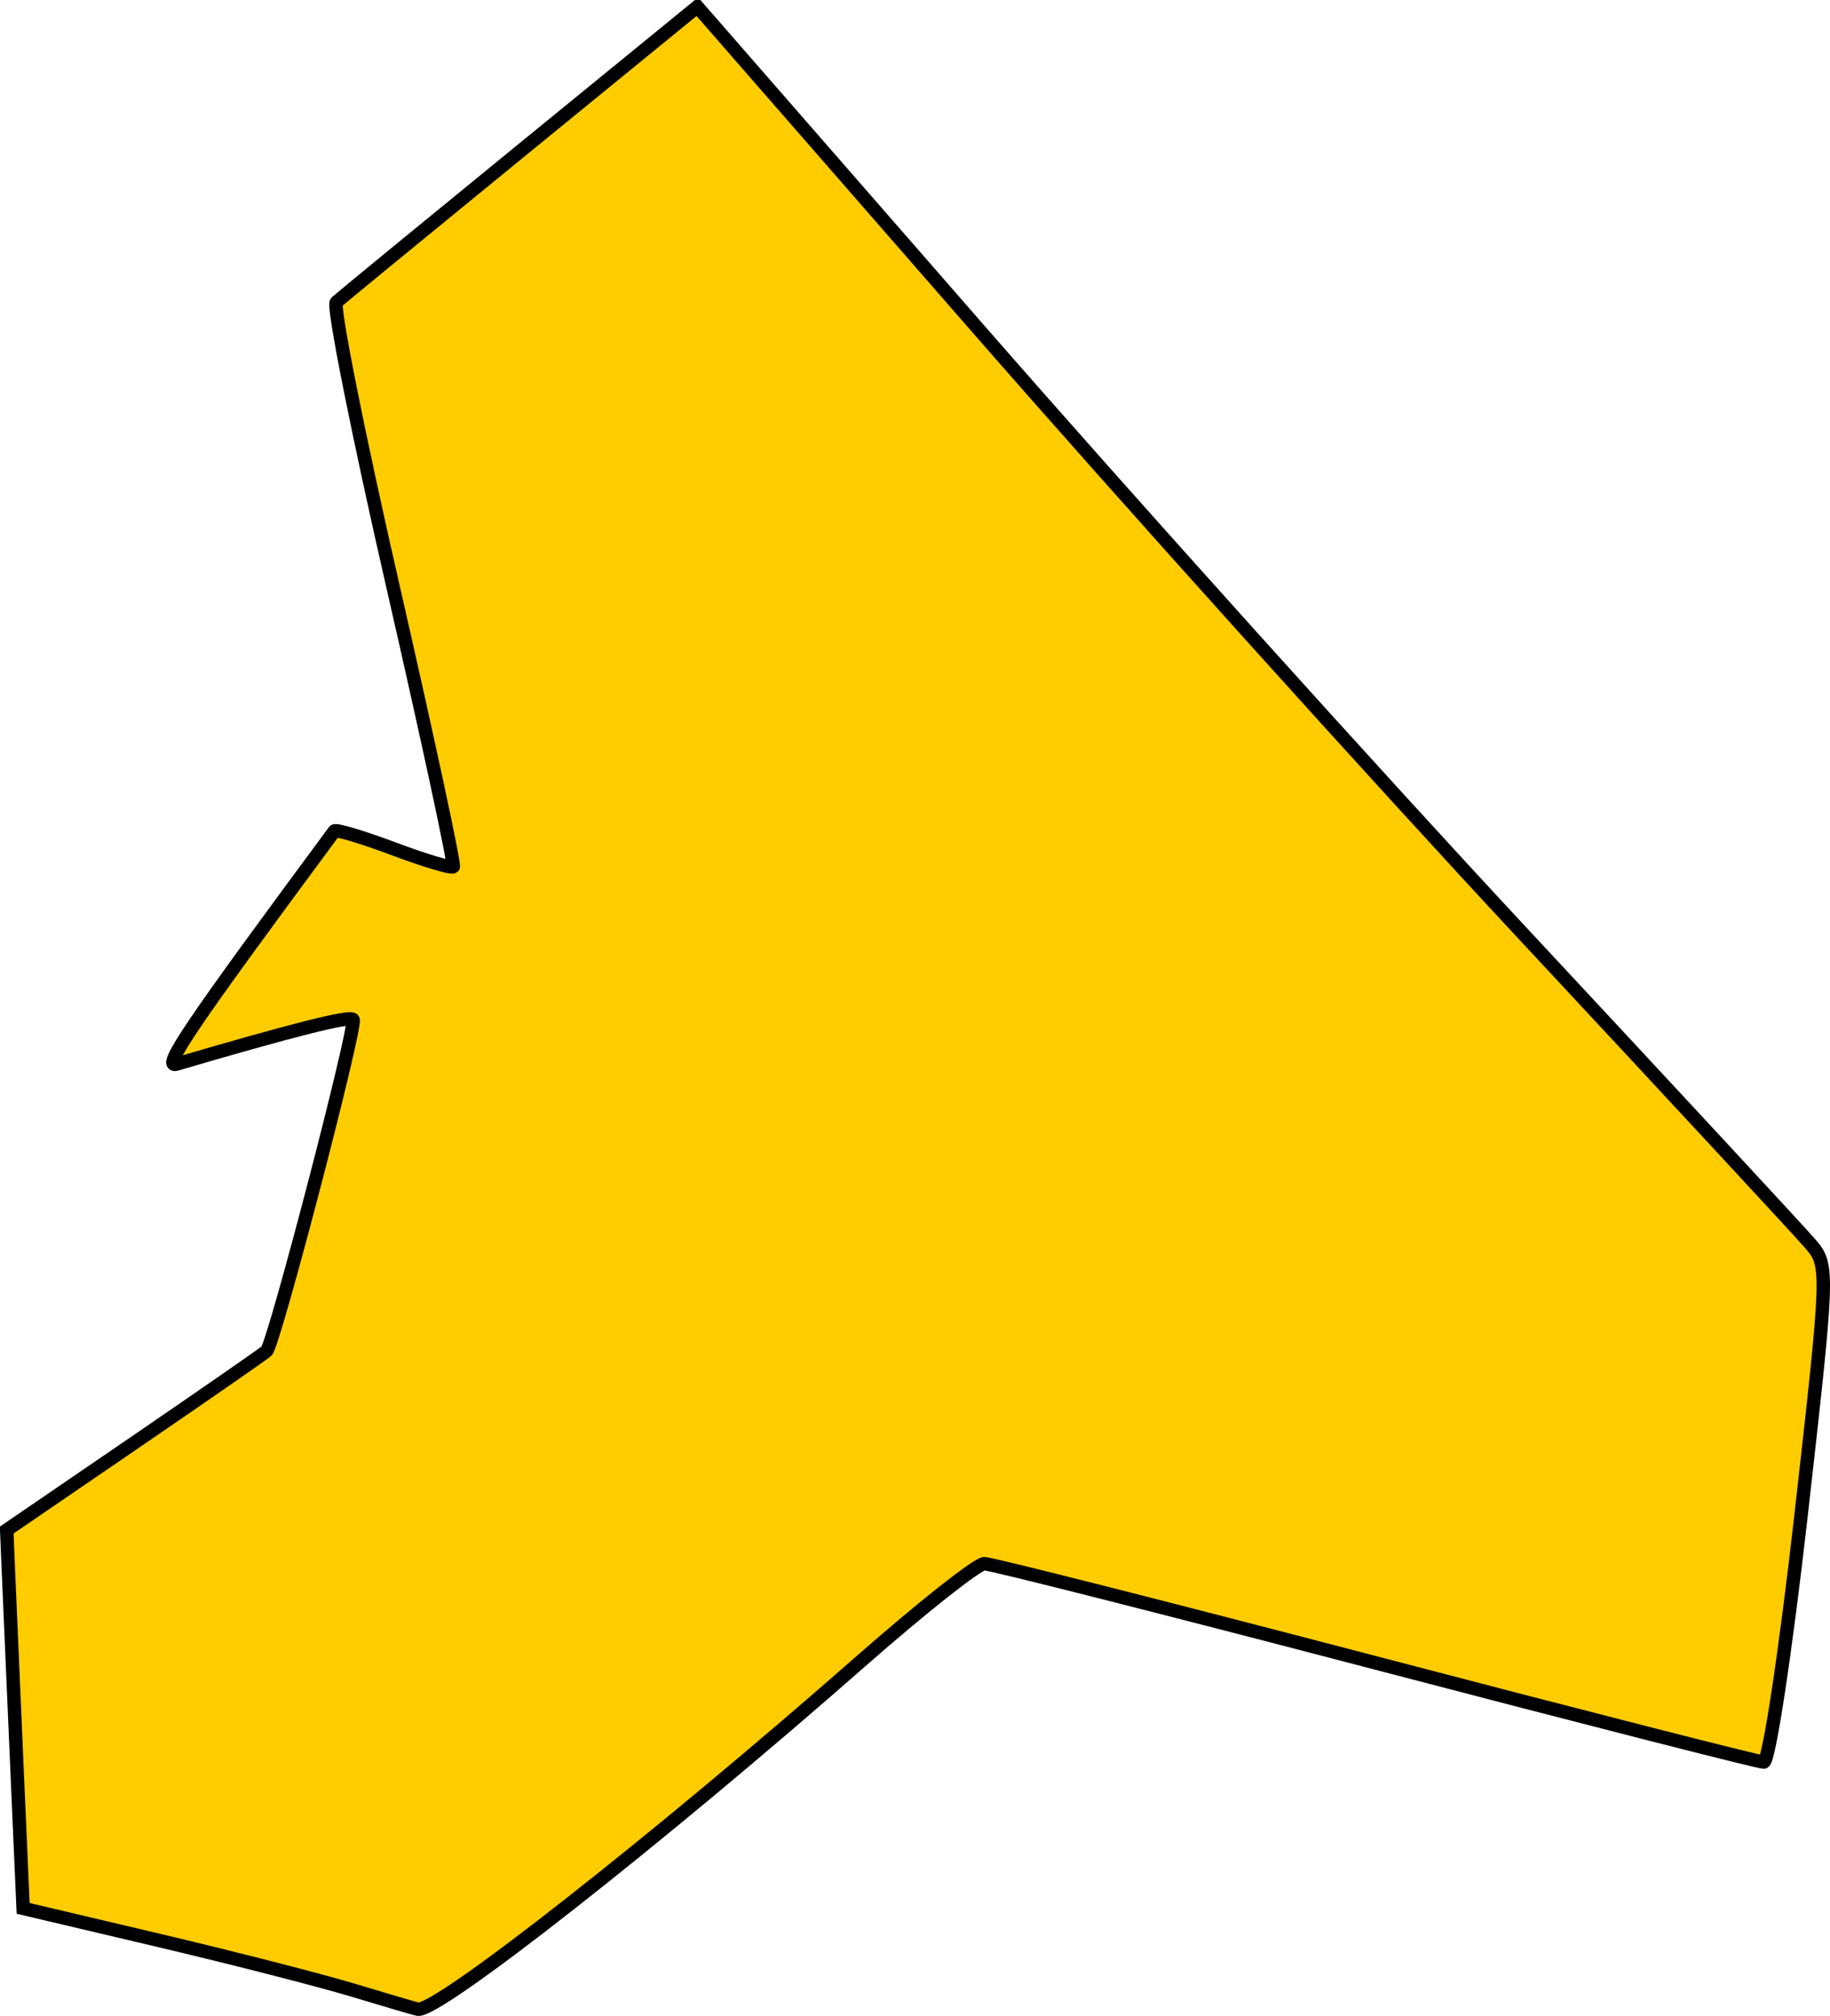 <?xml version="1.0" encoding="UTF-8" standalone="no"?>
<!-- Created with Inkscape (http://www.inkscape.org/) -->
<svg
   xmlns:dc="http://purl.org/dc/elements/1.1/"
   xmlns:cc="http://creativecommons.org/ns#"
   xmlns:rdf="http://www.w3.org/1999/02/22-rdf-syntax-ns#"
   xmlns:svg="http://www.w3.org/2000/svg"
   xmlns="http://www.w3.org/2000/svg"
   xmlns:xlink="http://www.w3.org/1999/xlink"
   xmlns:sodipodi="http://sodipodi.sourceforge.net/DTD/sodipodi-0.dtd"
   xmlns:inkscape="http://www.inkscape.org/namespaces/inkscape"
   width="527.044"
   height="580.578"
   id="svg2"
   sodipodi:version="0.32"
   inkscape:version="0.46"
   version="1.0"
   sodipodi:docname="pirateMapIsland1_selected.svg"
   inkscape:output_extension="org.inkscape.output.svg.inkscape">
  <defs
     id="defs4">
    <linearGradient
       id="linearGradient3164">
      <stop
         style="stop-color:#1650e4;stop-opacity:1;"
         offset="0"
         id="stop3166" />
      <stop
         id="stop3172"
         offset="1"
         style="stop-color:#1618ef;stop-opacity:0.498;" />
    </linearGradient>
    <linearGradient
       id="linearGradient3175">
      <stop
         style="stop-color:#4285ff;stop-opacity:1;"
         offset="0"
         id="stop3177" />
      <stop
         style="stop-color:#80e5ff;stop-opacity:0;"
         offset="1"
         id="stop3179" />
    </linearGradient>
    <inkscape:perspective
       sodipodi:type="inkscape:persp3d"
       inkscape:vp_x="0 : 526.18109 : 1"
       inkscape:vp_y="0 : 1000 : 0"
       inkscape:vp_z="744.09448 : 526.18109 : 1"
       inkscape:persp3d-origin="372.04724 : 350.78739 : 1"
       id="perspective10" />
    <linearGradient
       inkscape:collect="always"
       xlink:href="#linearGradient3175"
       id="linearGradient3181"
       x1="625.714"
       y1="185.849"
       x2="1708.842"
       y2="1731.563"
       gradientUnits="userSpaceOnUse" />
    <radialGradient
       inkscape:collect="always"
       xlink:href="#linearGradient3164"
       id="radialGradient3170"
       cx="1267.143"
       cy="948.1"
       fx="1267.143"
       fy="948.1"
       r="444.962"
       gradientTransform="matrix(-3.3794997e-2,1.759,-1.369,-2.629566e-2,2607.877,-1344.182)"
       gradientUnits="userSpaceOnUse"
       spreadMethod="pad" />
    <radialGradient
       inkscape:collect="always"
       xlink:href="#linearGradient3164"
       id="radialGradient3256"
       gradientUnits="userSpaceOnUse"
       gradientTransform="matrix(-3.3794997e-2,1.759,-1.369,-2.629566e-2,2607.877,-1344.182)"
       spreadMethod="pad"
       cx="1267.143"
       cy="948.1"
       fx="1267.143"
       fy="948.1"
       r="444.962" />
    <linearGradient
       inkscape:collect="always"
       xlink:href="#linearGradient3175"
       id="linearGradient2399"
       gradientUnits="userSpaceOnUse"
       x1="625.714"
       y1="185.849"
       x2="1708.842"
       y2="1731.563"
       gradientTransform="translate(-574.421,291.564)" />
    <linearGradient
       inkscape:collect="always"
       xlink:href="#linearGradient3175"
       id="linearGradient2403"
       gradientUnits="userSpaceOnUse"
       x1="-108.571"
       y1="2111.564"
       x2="1605.984"
       y2="1602.992"
       gradientTransform="translate(6.0584068e-5,-5.9724693e-5)" />
  </defs>
  <sodipodi:namedview
     id="base"
     pagecolor="#ffffff"
     bordercolor="#666666"
     borderopacity="1.0"
     inkscape:pageopacity="0.0"
     inkscape:pageshadow="2"
     inkscape:zoom="0.35"
     inkscape:cx="390.94124"
     inkscape:cy="520.00003"
     inkscape:document-units="px"
     inkscape:current-layer="layer1"
     showgrid="false"
     units="mm"
     showborder="true"
     inkscape:window-width="1680"
     inkscape:window-height="994"
     inkscape:window-x="0"
     inkscape:window-y="22" />
  <g
     inkscape:label="Calque 1"
     inkscape:groupmode="layer"
     id="layer1"
     transform="translate(-71.504,-1477.945)">
    <path
       style="opacity:1;fill:#ffcc00;fill-rule:nonzero;stroke:#000000;stroke-width:3.867;stroke-miterlimit:4;stroke-dasharray:none;stroke-opacity:1"
       d="M 173.227,2051.117 C 163.798,2048.263 138.553,2041.792 117.126,2036.737 L 78.167,2027.546 L 76.331,1985.765 C 75.321,1962.786 74.257,1938.27 73.966,1931.286 L 73.437,1918.587 L 110.268,1893.398 C 130.524,1879.543 147.63,1867.677 148.279,1867.028 C 150.522,1864.784 174.489,1772.865 173.174,1771.55 C 172.08,1770.456 155.812,1774.565 122.348,1784.387 C 117.952,1785.677 126.294,1773.364 167.812,1717.276 C 168.216,1716.73 175.876,1719.025 184.834,1722.377 C 193.792,1725.729 201.532,1728.06 202.034,1727.558 C 202.536,1727.056 194.717,1690.689 184.658,1646.743 C 174.6,1602.797 167.27,1566.003 168.37,1564.979 C 169.47,1563.955 193.312,1544.388 221.352,1521.498 L 272.334,1479.879 L 352.621,1571.931 C 396.779,1622.561 467.694,1701.313 510.21,1746.938 C 552.727,1792.563 589.947,1832.725 592.922,1836.188 C 598.241,1842.376 598.196,1843.688 590.26,1913.948 C 585.821,1953.254 580.964,1985.413 579.468,1985.413 C 577.971,1985.413 527.654,1972.556 467.653,1956.841 C 407.652,1941.127 356.953,1928.27 354.989,1928.27 C 353.026,1928.27 337.04,1940.903 319.466,1956.344 C 261.043,2007.674 197.469,2057.6 191.836,2056.574 C 191.03,2056.427 182.656,2053.972 173.227,2051.117 L 173.227,2051.117 z"
       id="path2400" />
  </g>
</svg>
